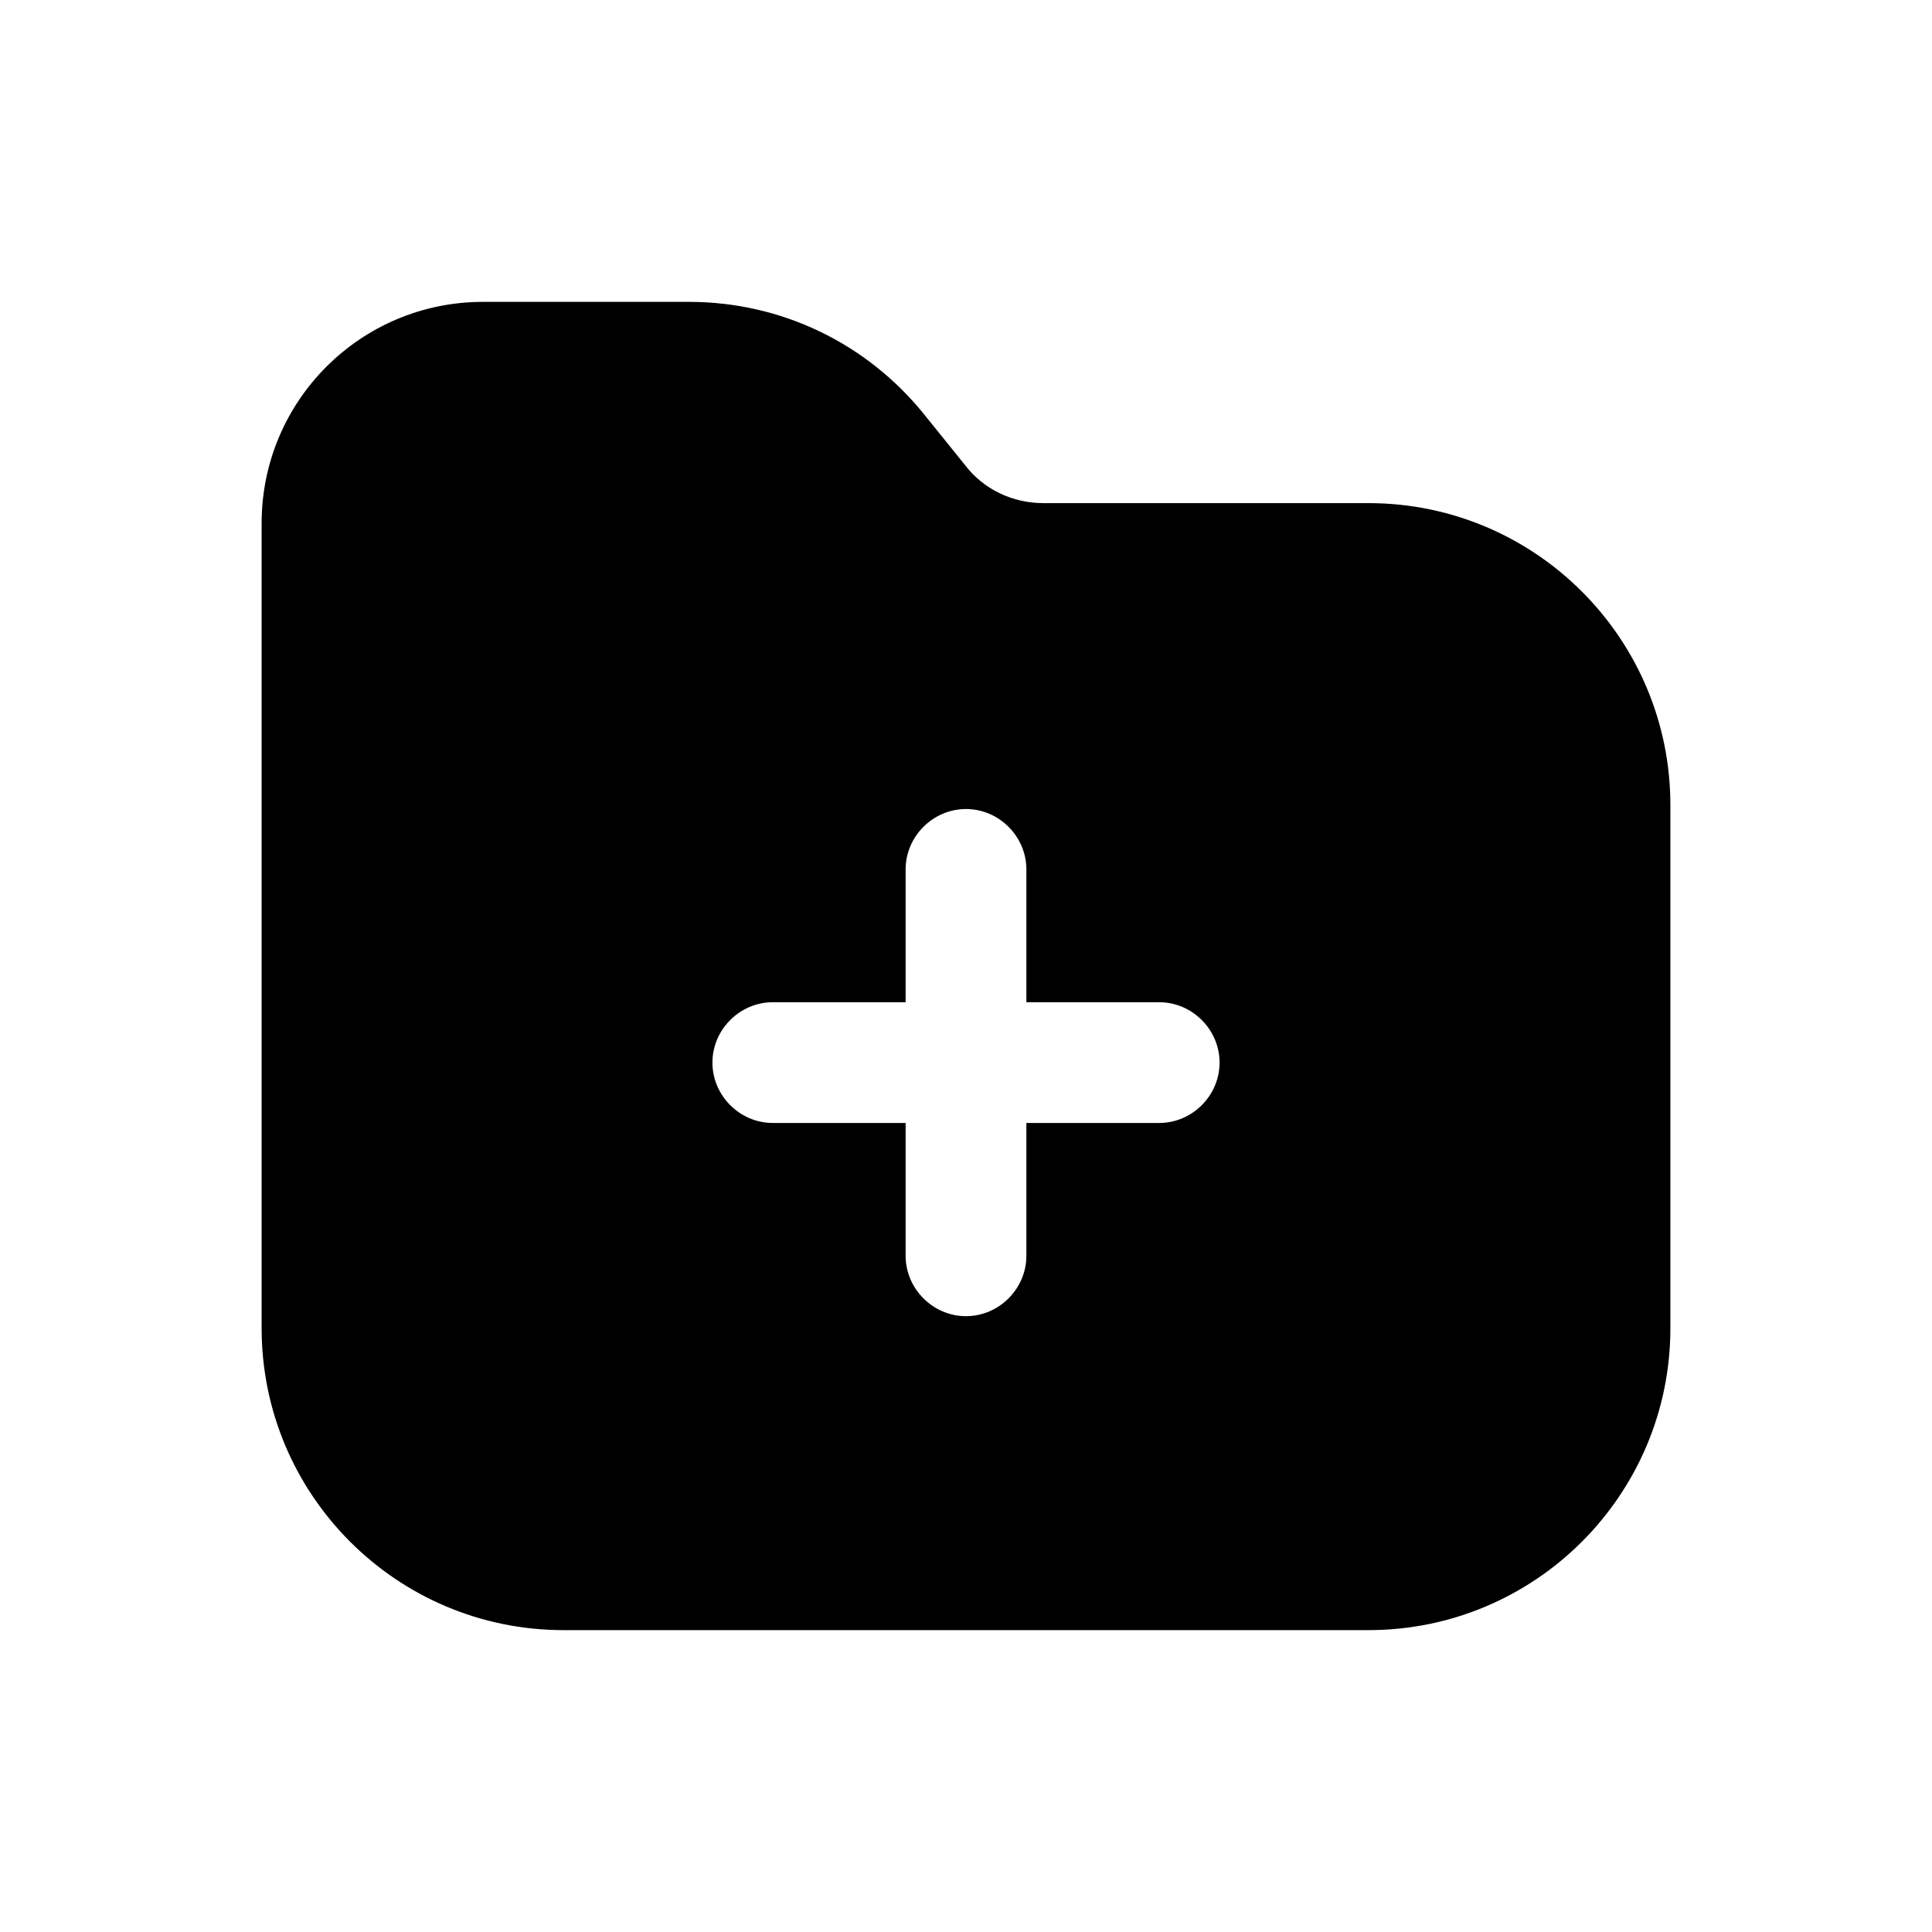 <svg width="24" height="24" viewBox="0 0 24 24" fill="none" xmlns="http://www.w3.org/2000/svg">
<path d="M17 6.25H12.96C12.58 6.25 12.22 6.08 11.99 5.78L11.49 5.16C10.77 4.26 9.7 3.75 8.56 3.75H6C4.48 3.75 3.25 4.98 3.25 6.5V16.5C3.25 18.57 4.93 20.25 7 20.25H17C19.07 20.25 20.75 18.57 20.75 16.5V10C20.75 7.93 19.07 6.25 17 6.25ZM14.4 13.95H12.75V15.6C12.75 16.01 12.41 16.35 12 16.35C11.59 16.35 11.25 16.01 11.25 15.6V13.95H9.6C9.19 13.95 8.85 13.61 8.85 13.2C8.85 12.79 9.19 12.45 9.6 12.45H11.25V10.8C11.25 10.39 11.59 10.05 12 10.05C12.41 10.05 12.75 10.39 12.75 10.8V12.45H14.4C14.81 12.45 15.15 12.79 15.15 13.2C15.15 13.61 14.81 13.95 14.4 13.95Z" fill="black"/>
</svg>
